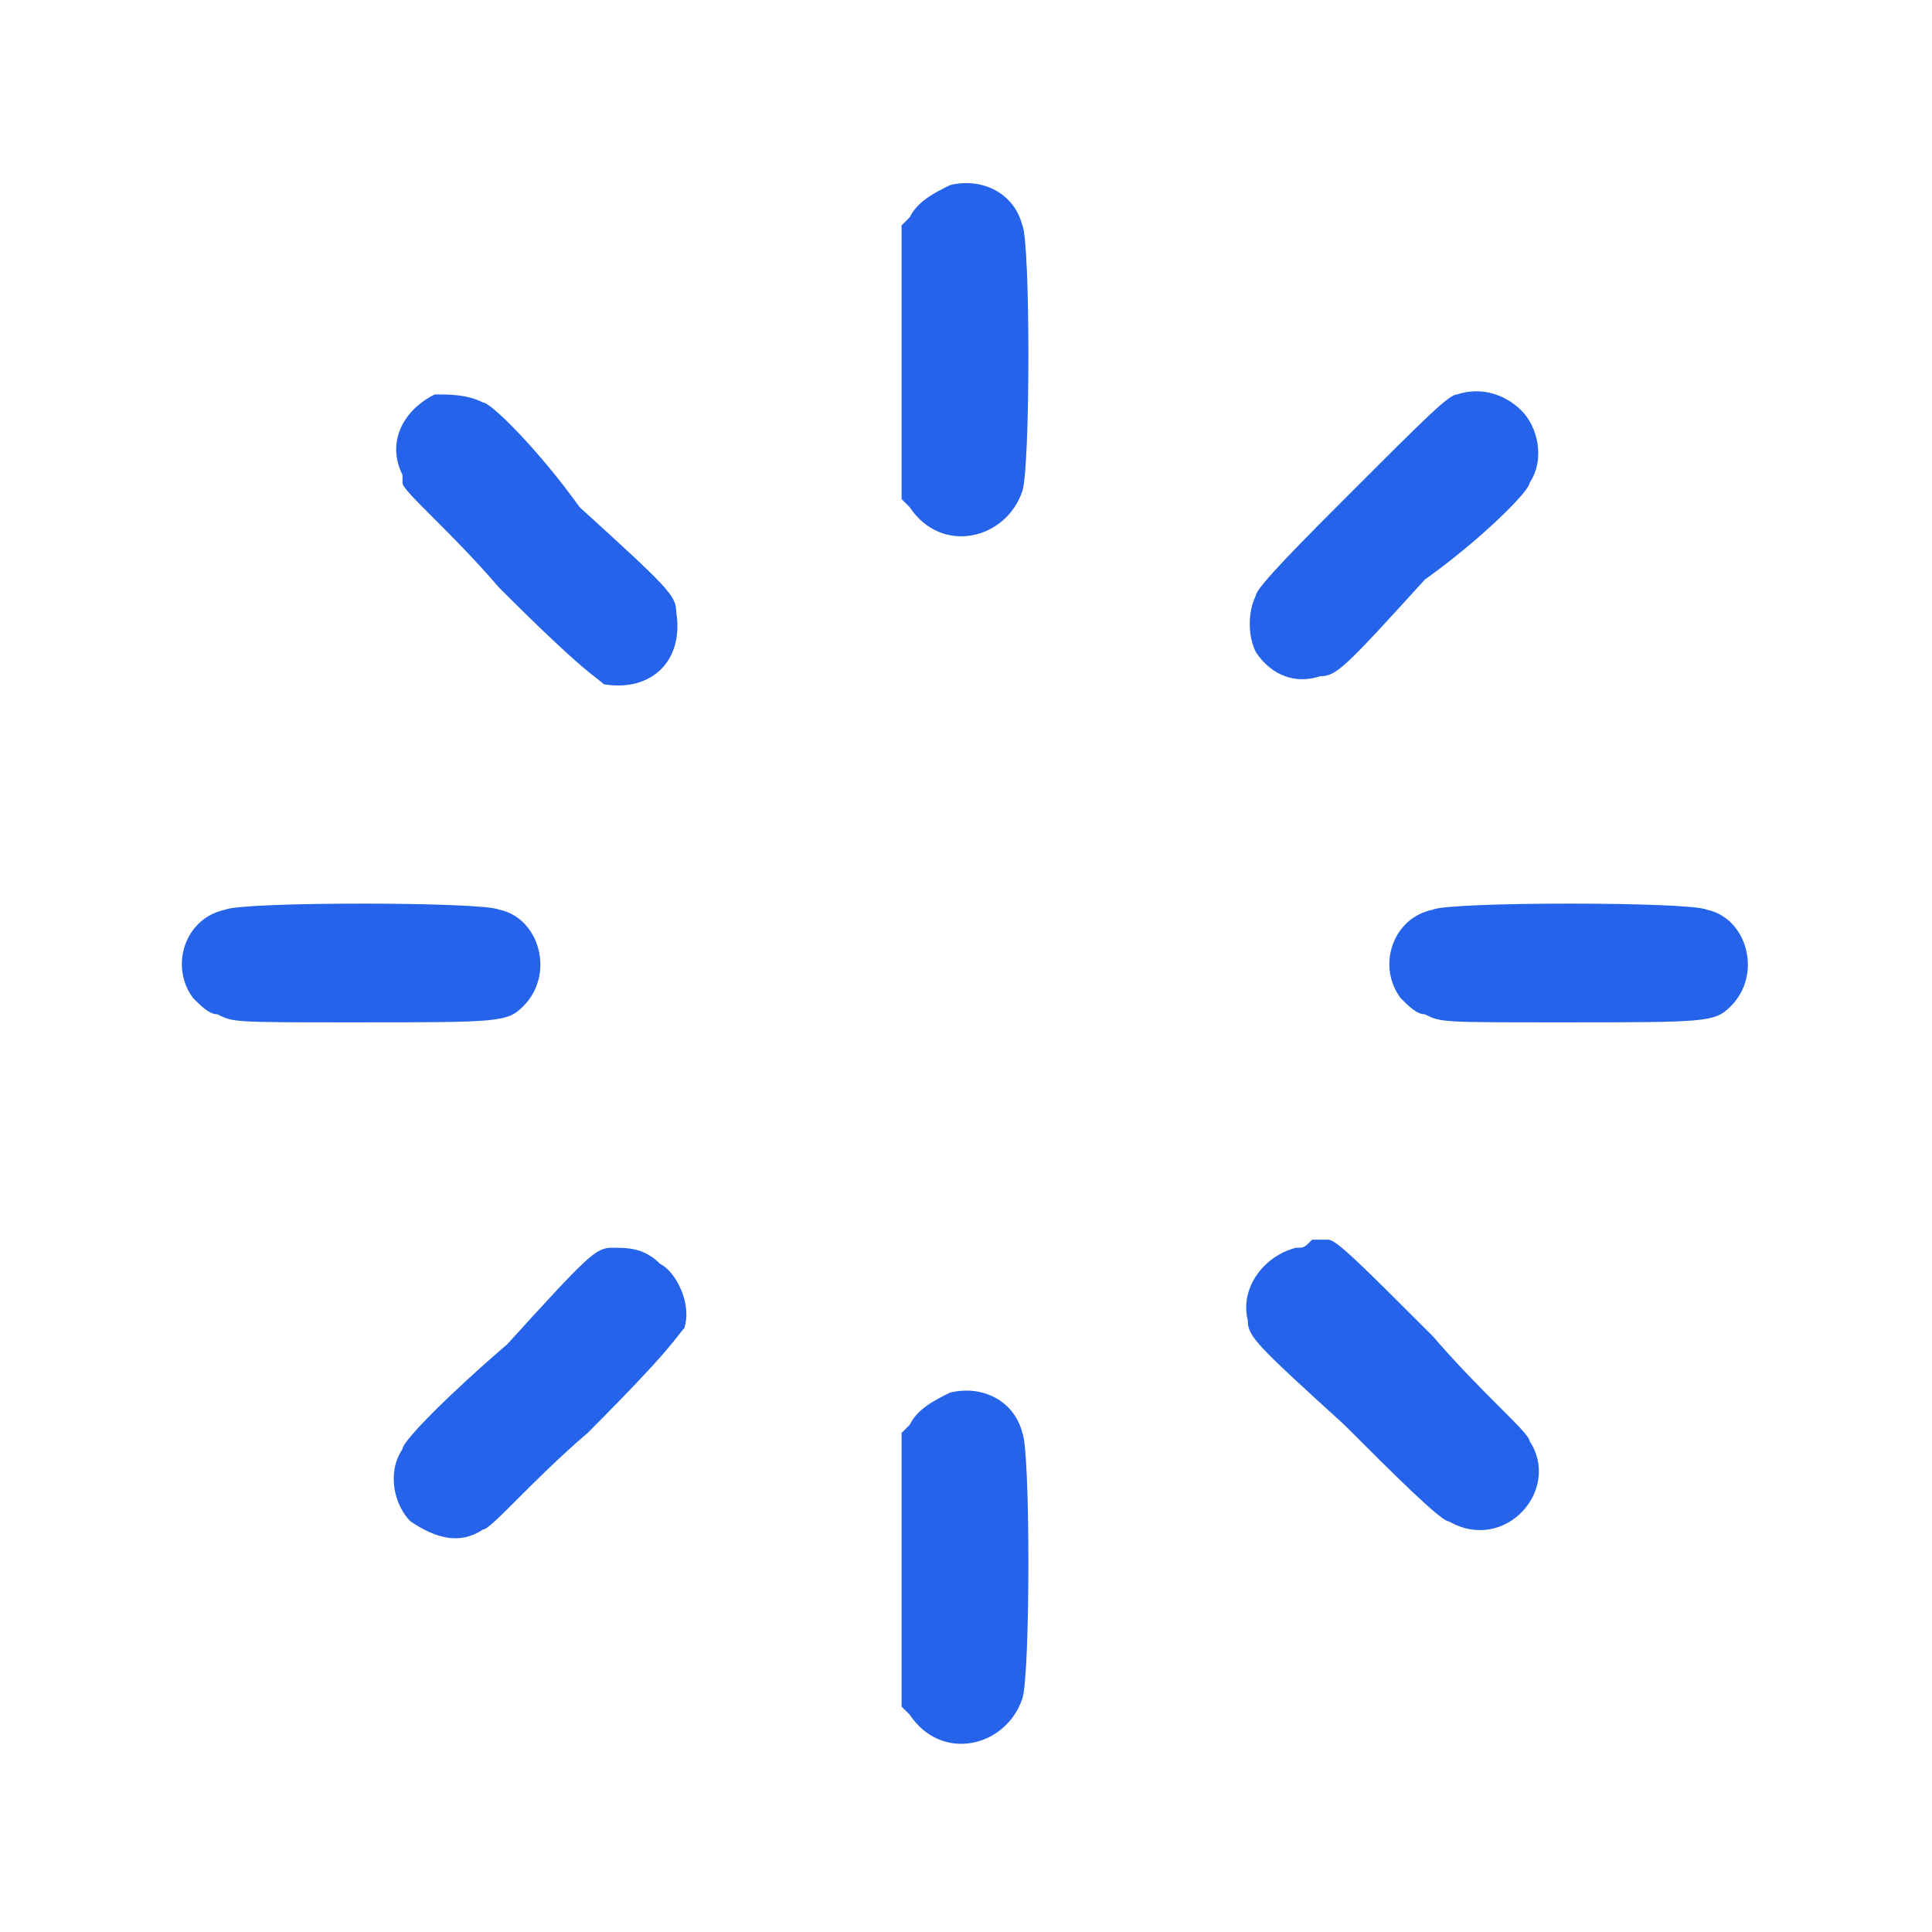 <?xml version="1.0" encoding="utf-8"?>
<!-- Generator: Adobe Illustrator 28.1.0, SVG Export Plug-In . SVG Version: 6.00 Build 0)  -->
<svg version="1.1" id="Ebene_1" xmlns="http://www.w3.org/2000/svg" xmlns:xlink="http://www.w3.org/1999/xlink" x="0px" y="0px"
	 viewBox="0 0 24 24" style="enable-background:new 0 0 24 24;" xml:space="preserve">
<style type="text/css">
	.st0{fill-rule:evenodd;clip-rule:evenodd;fill:#2563EB;}
</style>
<path class="st0" d="M11.8,2.3c-0.2,0.1-0.4,0.2-0.5,0.4l-0.1,0.1v3.4l0.1,0.1c0.4,0.6,1.2,0.4,1.4-0.2c0.1-0.3,0.1-3.1,0-3.3
	C12.6,2.4,12.2,2.2,11.8,2.3C11.8,2.3,11.8,2.3,11.8,2.3 M5.4,4.9C5,5.1,4.8,5.5,5,5.9C5,6,5,6,5,6c0,0.1,0.6,0.6,1.2,1.3
	c1.1,1.1,1.2,1.1,1.3,1.2c0.6,0.1,1-0.3,0.9-0.9c0-0.2-0.1-0.3-1.2-1.3C6.7,5.6,6.1,5,6,5C5.8,4.9,5.6,4.9,5.4,4.9 M18.1,4.9
	c-0.1,0-0.4,0.3-1.3,1.2c-0.6,0.6-1.2,1.2-1.2,1.3c-0.1,0.2-0.1,0.5,0,0.7c0.2,0.3,0.5,0.4,0.8,0.3c0.2,0,0.3-0.1,1.3-1.2
	C18.4,6.7,19,6.1,19,6c0.2-0.3,0.1-0.7-0.1-0.9C18.7,4.9,18.4,4.8,18.1,4.9 M2.8,11.3c-0.5,0.1-0.7,0.7-0.4,1.1
	c0.1,0.1,0.2,0.2,0.3,0.2c0.2,0.1,0.2,0.1,1.7,0.1c1.8,0,1.9,0,2.1-0.2c0.4-0.4,0.2-1.1-0.3-1.2C6,11.2,3,11.2,2.8,11.3 M17.8,11.3
	c-0.5,0.1-0.7,0.7-0.4,1.1c0.1,0.1,0.2,0.2,0.3,0.2c0.2,0.1,0.2,0.1,1.7,0.1c1.8,0,1.9,0,2.1-0.2c0.4-0.4,0.2-1.1-0.3-1.2
	C21,11.2,18,11.2,17.8,11.3 M7.6,15.5c-0.2,0-0.3,0.1-1.3,1.2C5.6,17.3,5,17.9,5,18c-0.2,0.3-0.1,0.7,0.1,0.9
	C5.4,19.1,5.7,19.2,6,19c0.1,0,0.6-0.6,1.3-1.2c1.1-1.1,1.1-1.2,1.2-1.3c0.1-0.3-0.1-0.7-0.3-0.8C8,15.5,7.8,15.5,7.6,15.5
	 M16.1,15.5c-0.4,0.1-0.7,0.5-0.6,0.9c0,0.2,0.1,0.3,1.2,1.3c0.6,0.6,1.2,1.2,1.3,1.2c0.7,0.4,1.4-0.4,1-1c0-0.1-0.6-0.6-1.2-1.3
	c-0.9-0.9-1.2-1.2-1.3-1.2c-0.1,0-0.1,0-0.2,0C16.2,15.5,16.2,15.5,16.1,15.5 M11.8,17.3c-0.2,0.1-0.4,0.2-0.5,0.4l-0.1,0.1v3.4
	l0.1,0.1c0.4,0.6,1.2,0.4,1.4-0.2c0.1-0.3,0.1-3.1,0-3.3C12.6,17.4,12.2,17.2,11.8,17.3C11.8,17.3,11.8,17.3,11.8,17.3"/>
</svg>
